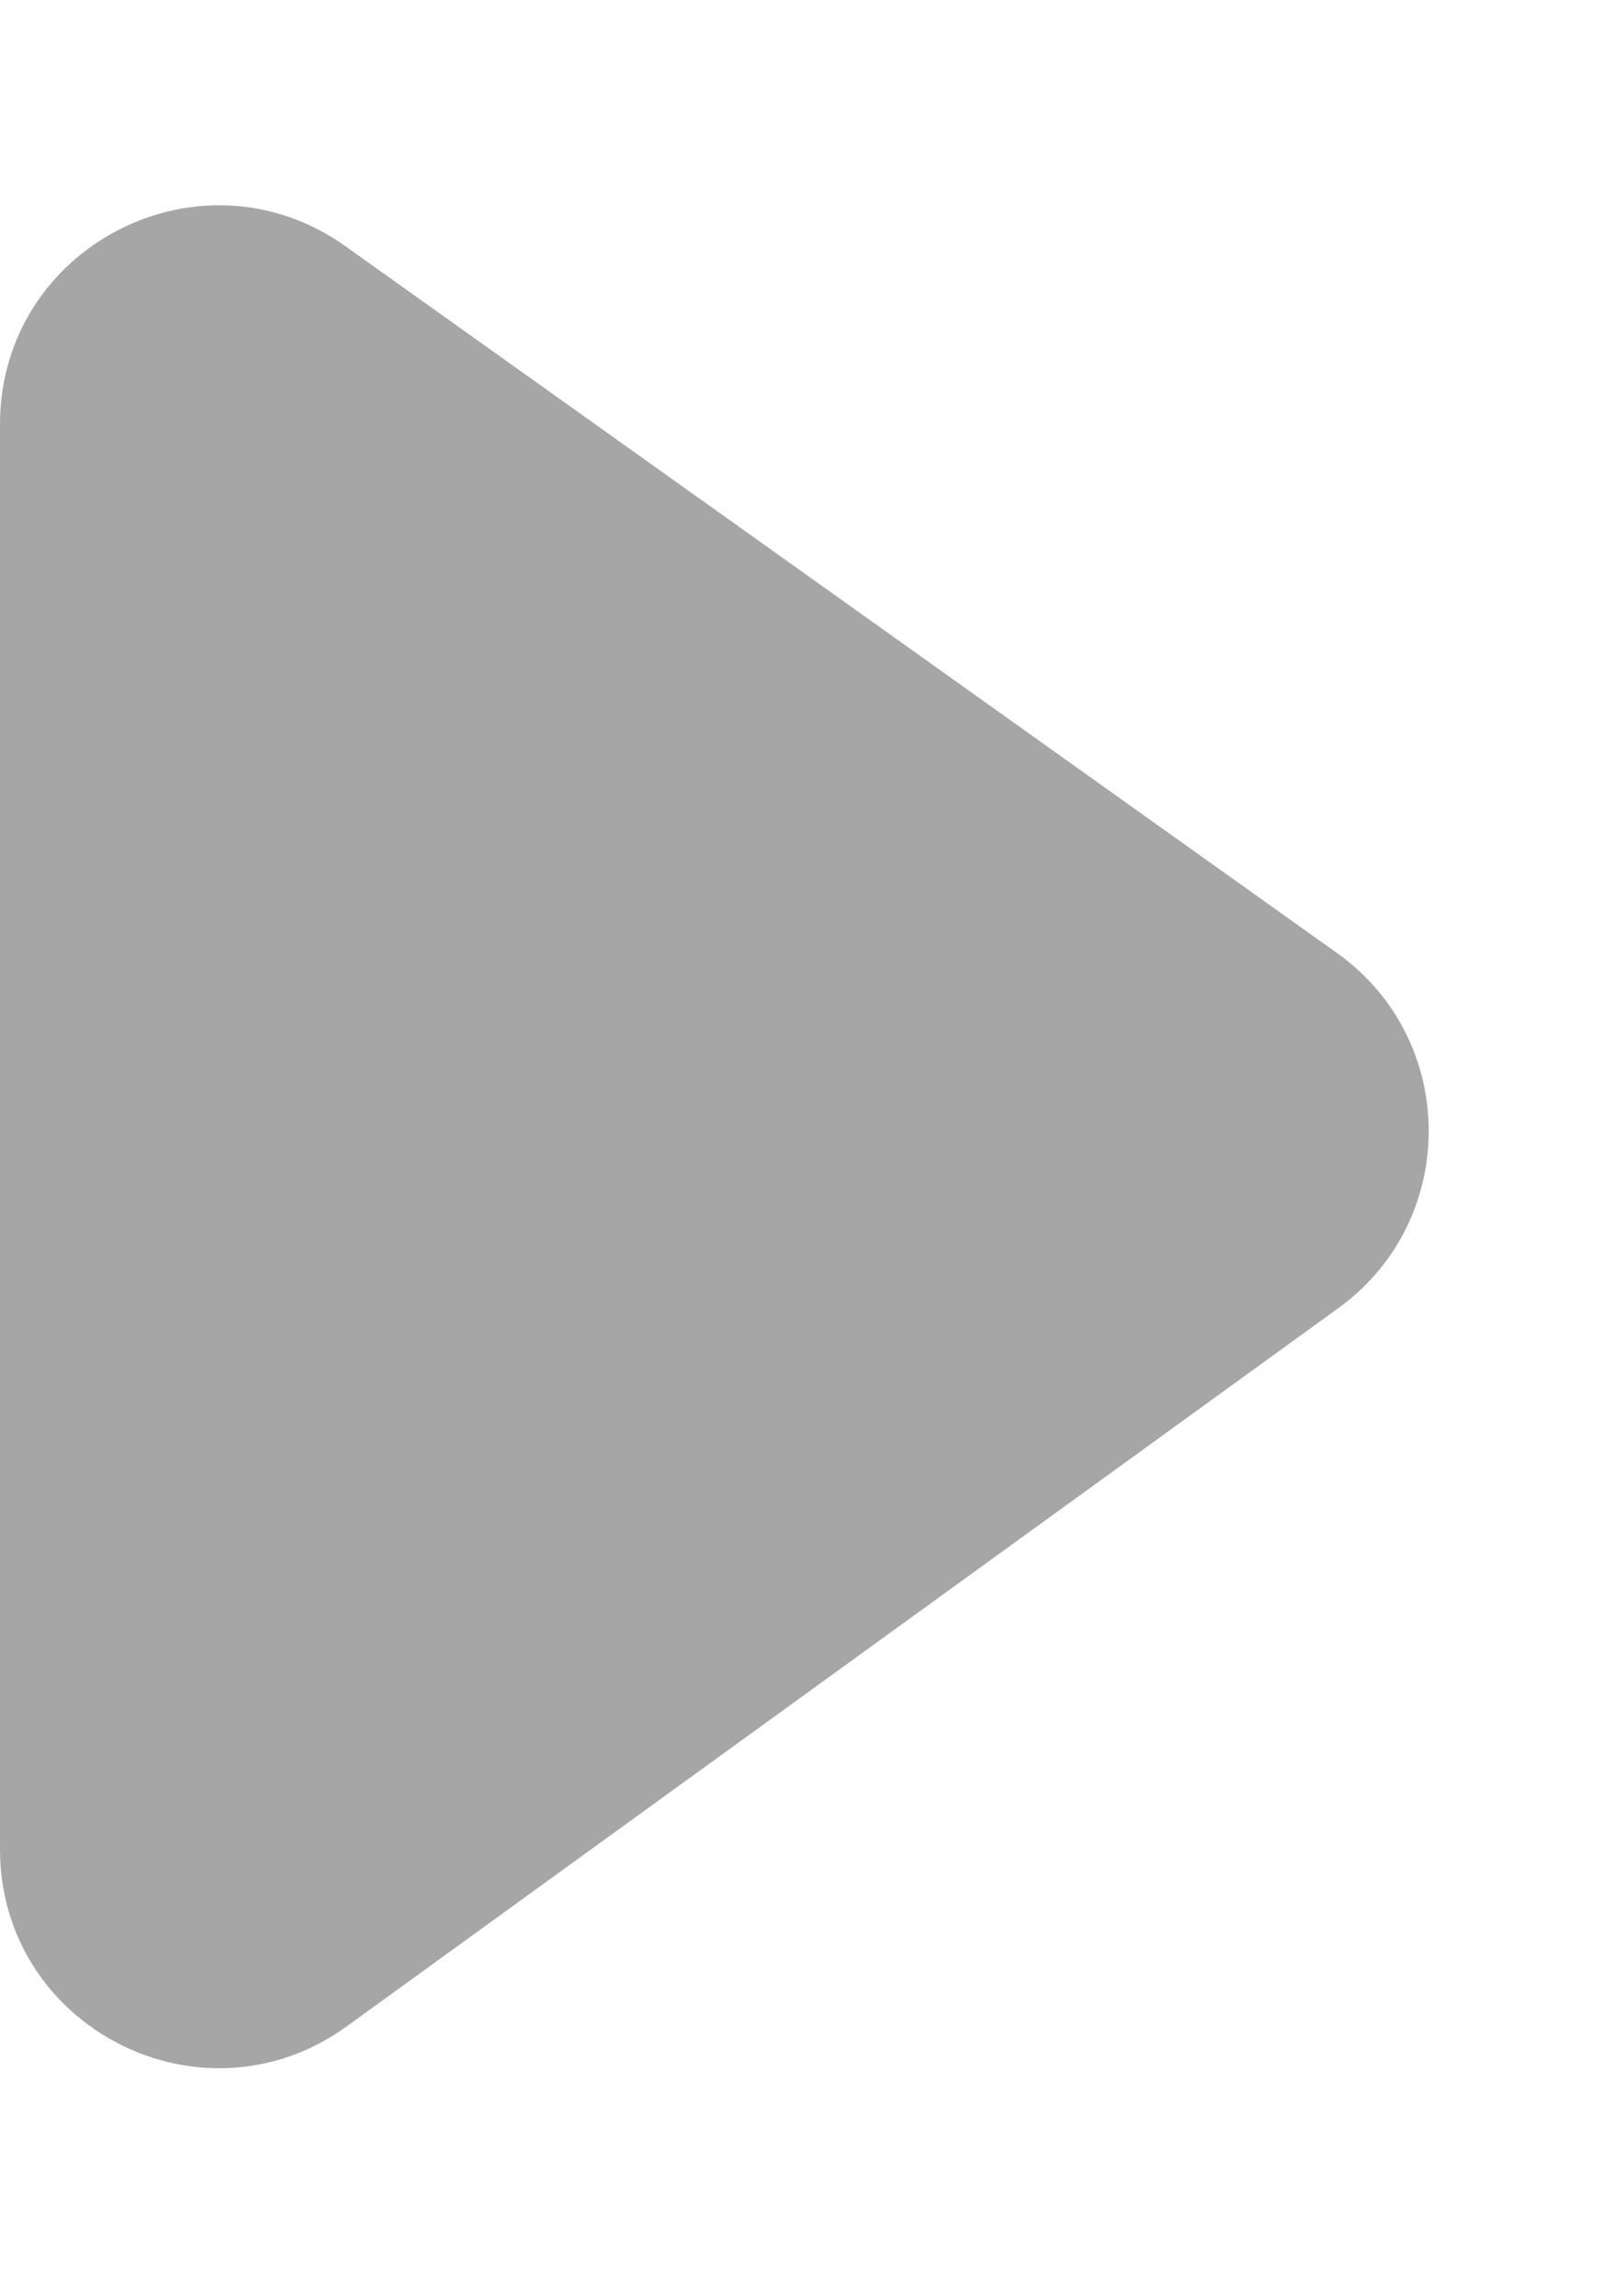 <svg width="44" height="63" viewBox="0 0 44 63" fill="none" xmlns="http://www.w3.org/2000/svg">
<path d="M0 50.747V11.644C0 6.766 5.51 3.927 9.482 6.757L36.698 26.153C40.04 28.534 40.059 33.492 36.735 35.899L9.519 55.607C5.552 58.48 0 55.645 0 50.747Z" fill="#A6A6A6"/>
</svg>
